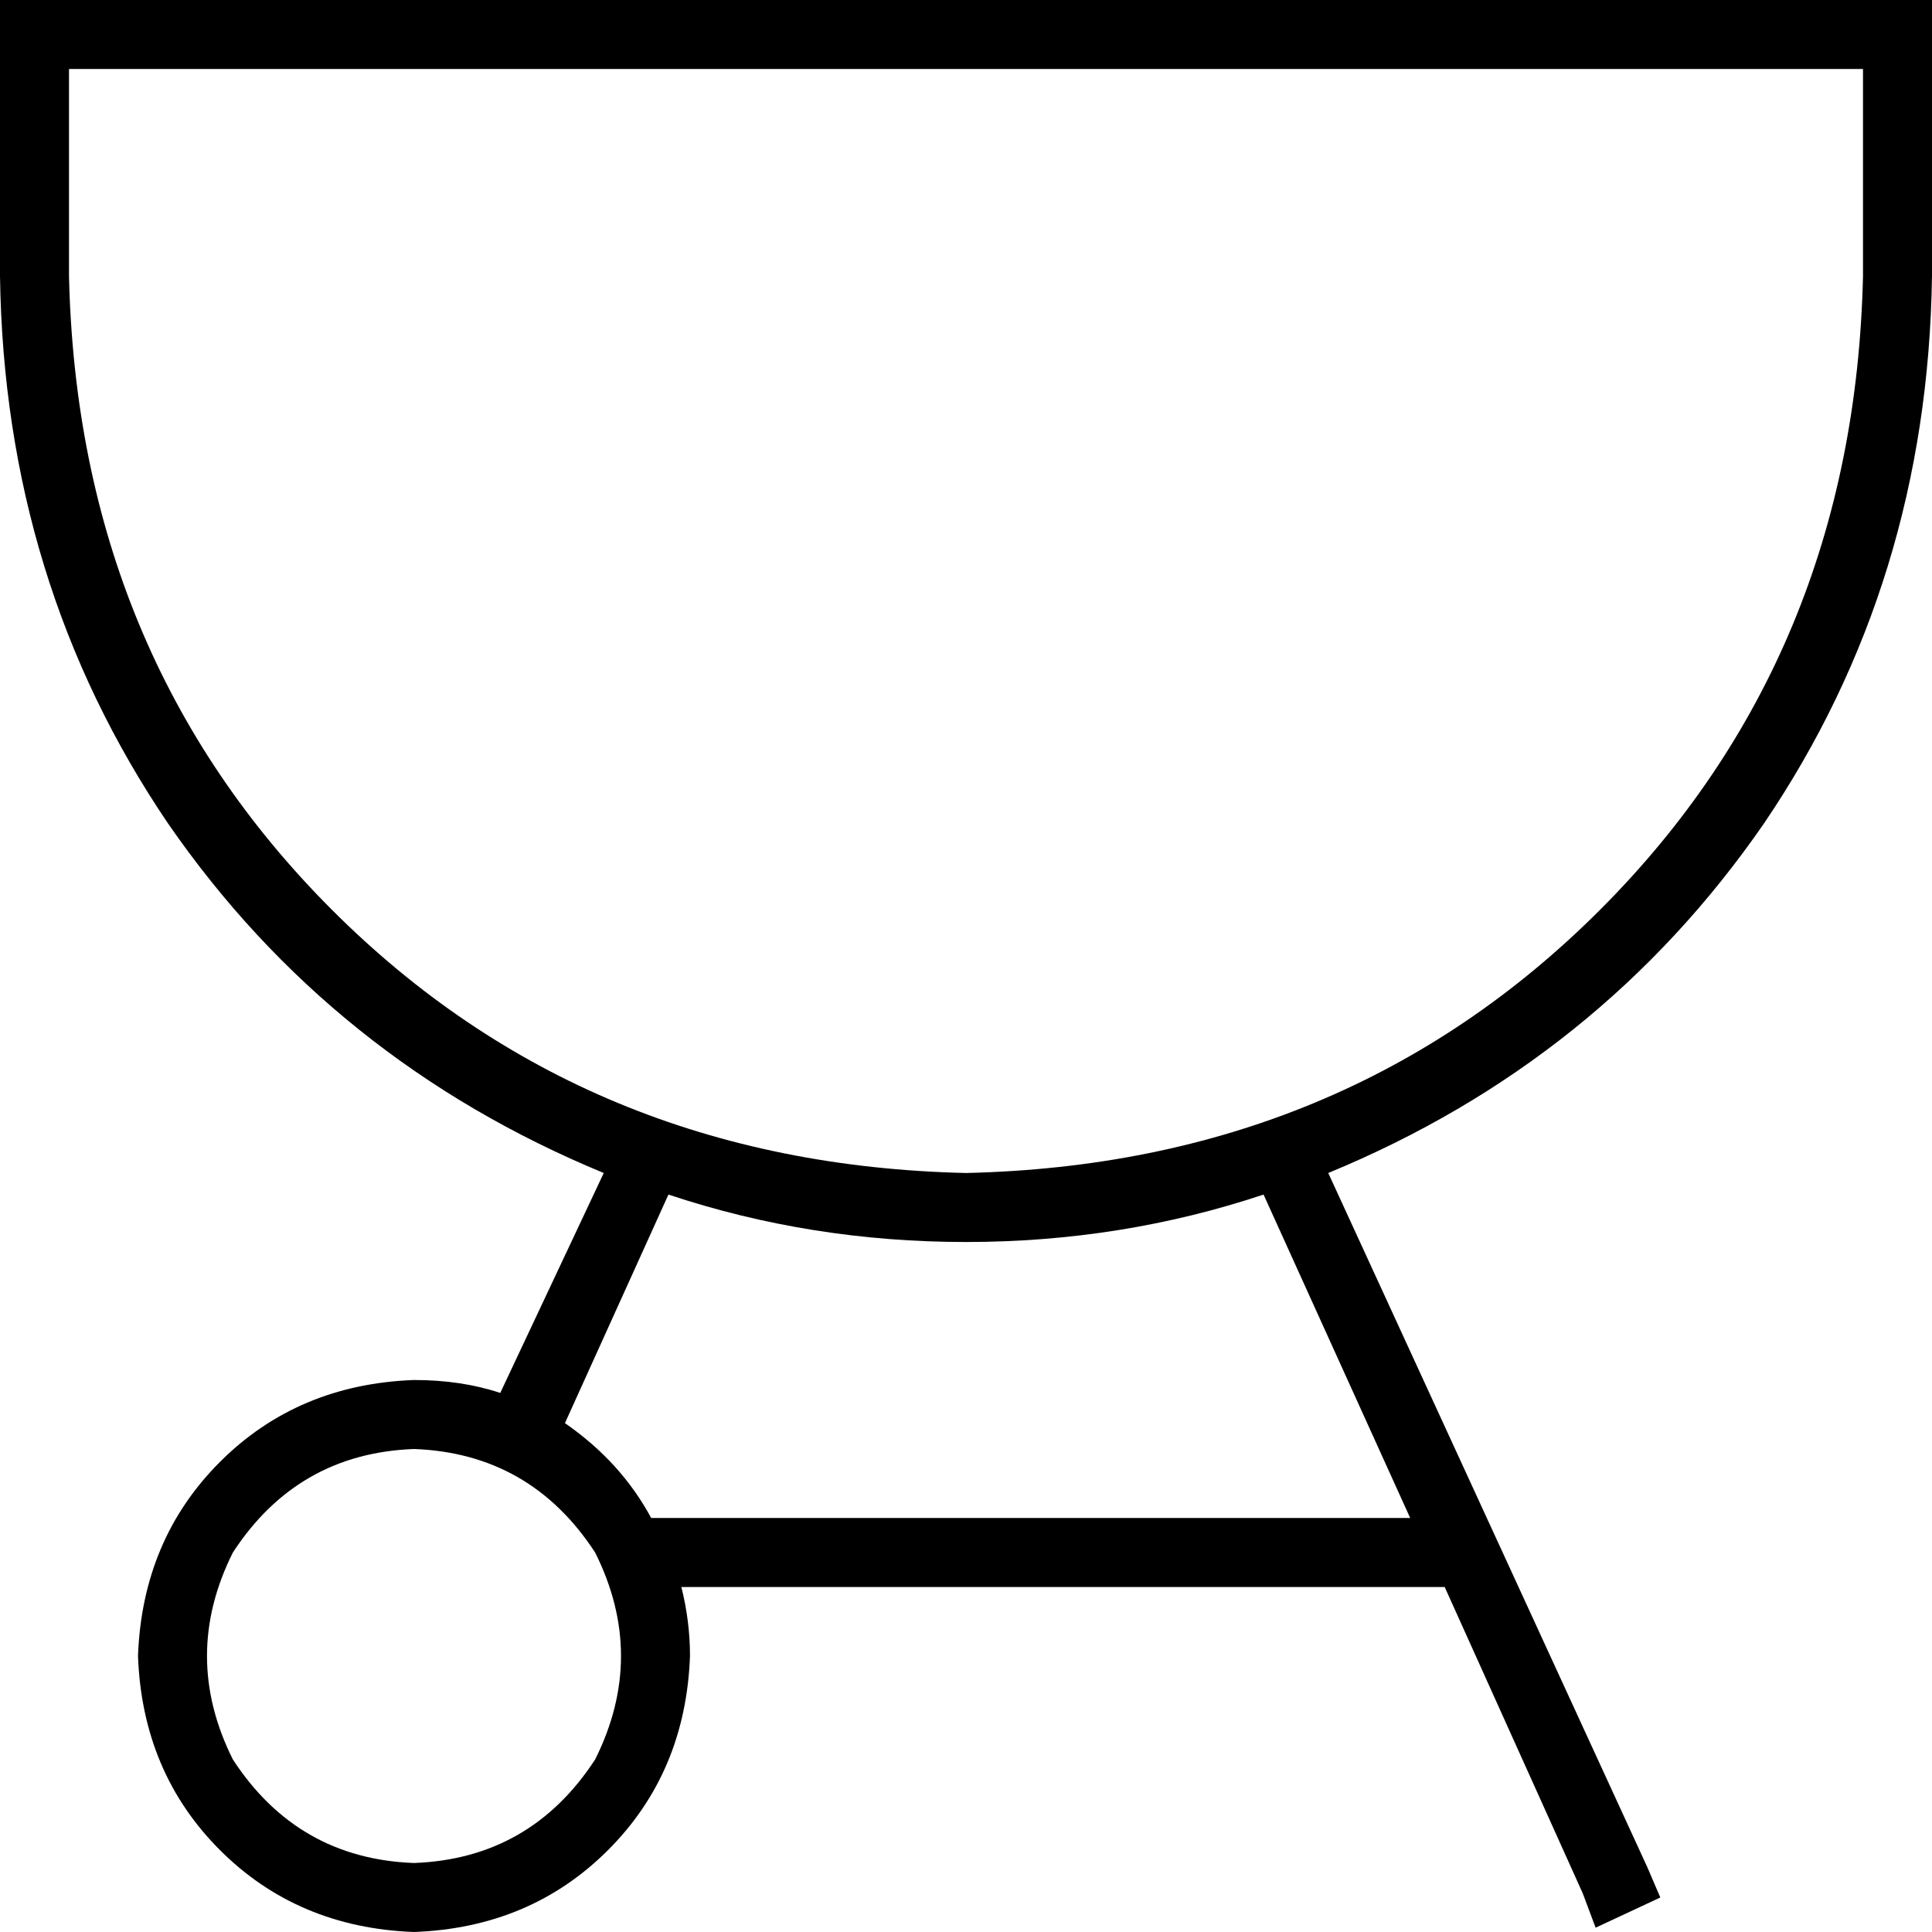 <svg xmlns="http://www.w3.org/2000/svg" viewBox="0 0 448 448">
  <path d="M 432 16 L 432 64 L 432 16 L 432 64 Q 430 152 371 211 Q 312 270 224 272 Q 136 270 77 211 Q 18 152 16 64 L 16 16 L 16 16 L 432 16 L 432 16 Z M 16 0 L 0 0 L 16 0 L 0 0 L 0 16 L 0 16 L 0 64 L 0 64 Q 1 135 39 191 Q 77 246 140 272 L 116 323 L 116 323 Q 107 320 96 320 Q 69 321 51 339 Q 33 357 32 384 Q 33 411 51 429 Q 69 447 96 448 Q 123 447 141 429 Q 159 411 160 384 Q 160 376 158 368 L 335 368 L 335 368 L 367 439 L 367 439 L 370 447 L 370 447 L 385 440 L 385 440 L 382 433 L 382 433 L 308 272 L 308 272 Q 371 246 409 191 Q 447 135 448 64 L 448 16 L 448 16 L 448 0 L 448 0 L 432 0 L 16 0 Z M 327 352 L 151 352 L 327 352 L 151 352 Q 144 339 131 330 L 155 277 L 155 277 Q 188 288 224 288 Q 260 288 293 277 L 327 352 L 327 352 Z M 96 336 Q 123 337 138 360 Q 150 384 138 408 Q 123 431 96 432 Q 69 431 54 408 Q 42 384 54 360 Q 69 337 96 336 L 96 336 Z" />
</svg>
